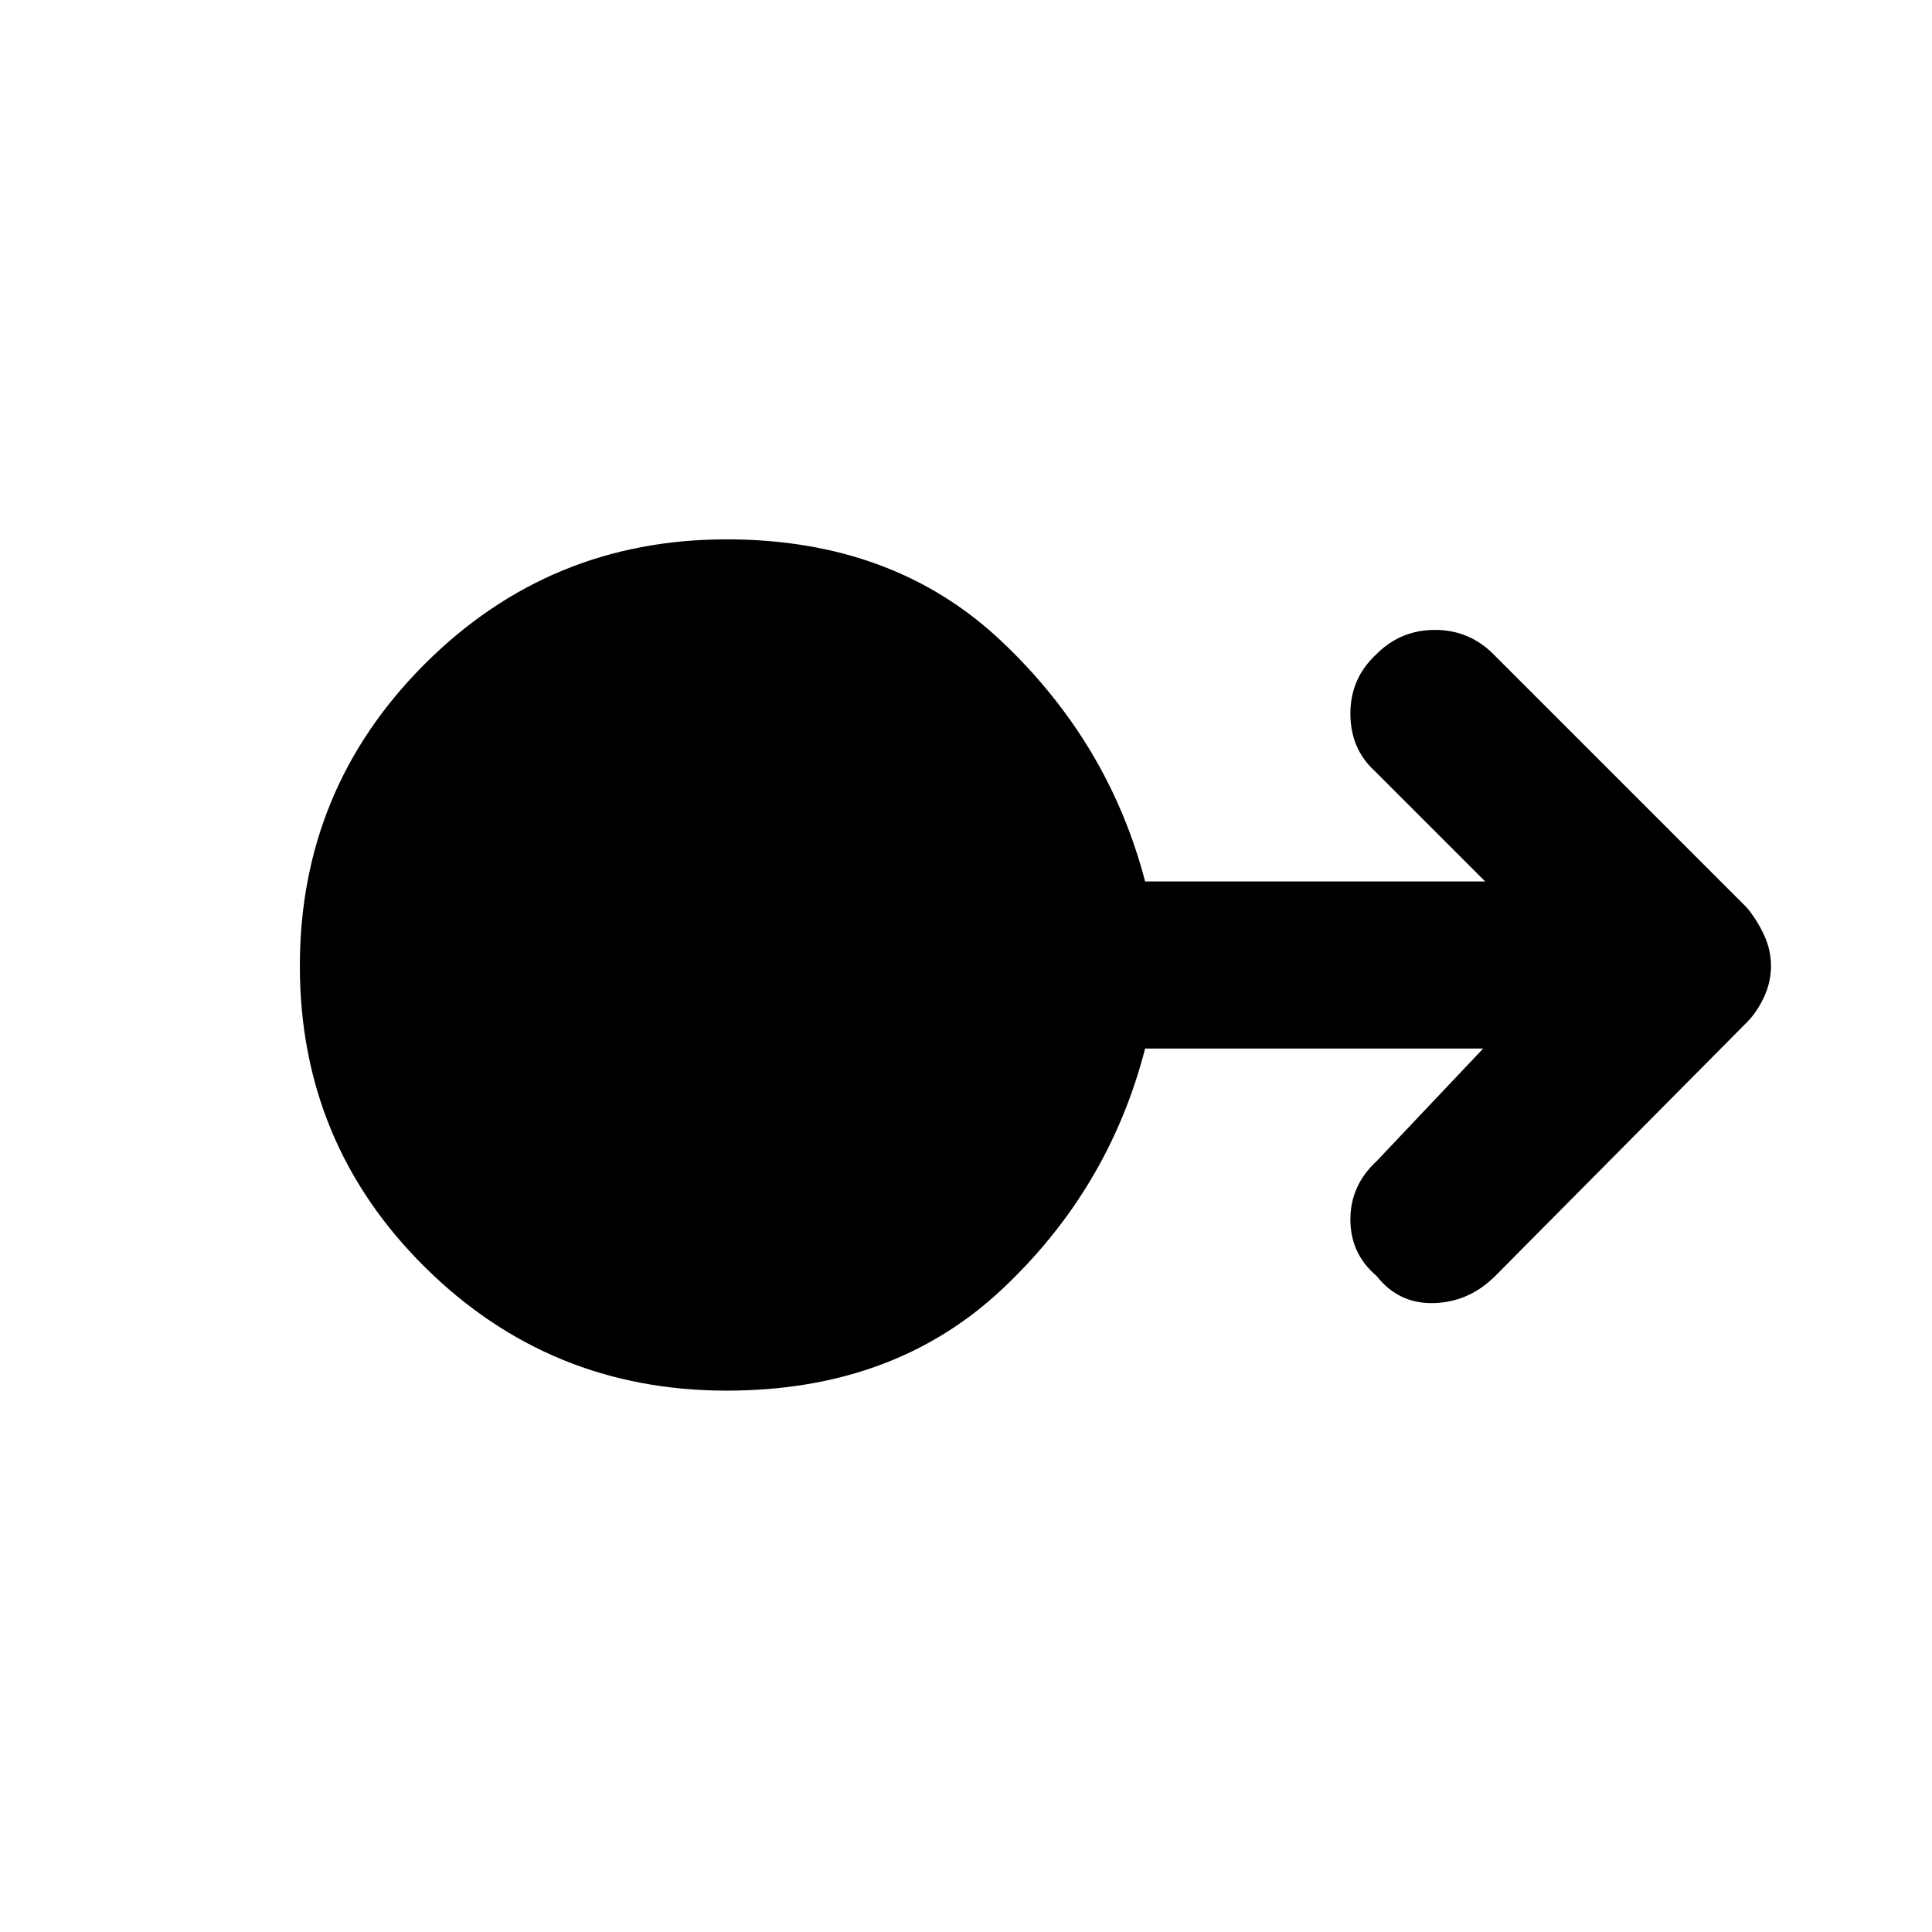 <svg xmlns="http://www.w3.org/2000/svg" height="48" width="48"><path d="M18.05 34.55q-4.4 0-7.5-3.075Q7.45 28.4 7.45 24q0-4.4 3.1-7.5 3.1-3.1 7.5-3.1 4.15 0 6.825 2.525T28.45 21.9h8.45l-2.75-2.75q-.6-.55-.6-1.425t.65-1.475q.6-.6 1.45-.6t1.45.6l6.3 6.3q.25.3.425.675Q44 23.6 44 24t-.175.775q-.175.375-.425.625l-6.25 6.3q-.65.65-1.525.675-.875.025-1.425-.675-.65-.55-.65-1.4 0-.85.65-1.45l2.65-2.8h-8.4q-.9 3.5-3.575 6-2.675 2.5-6.825 2.5Z"/></svg>